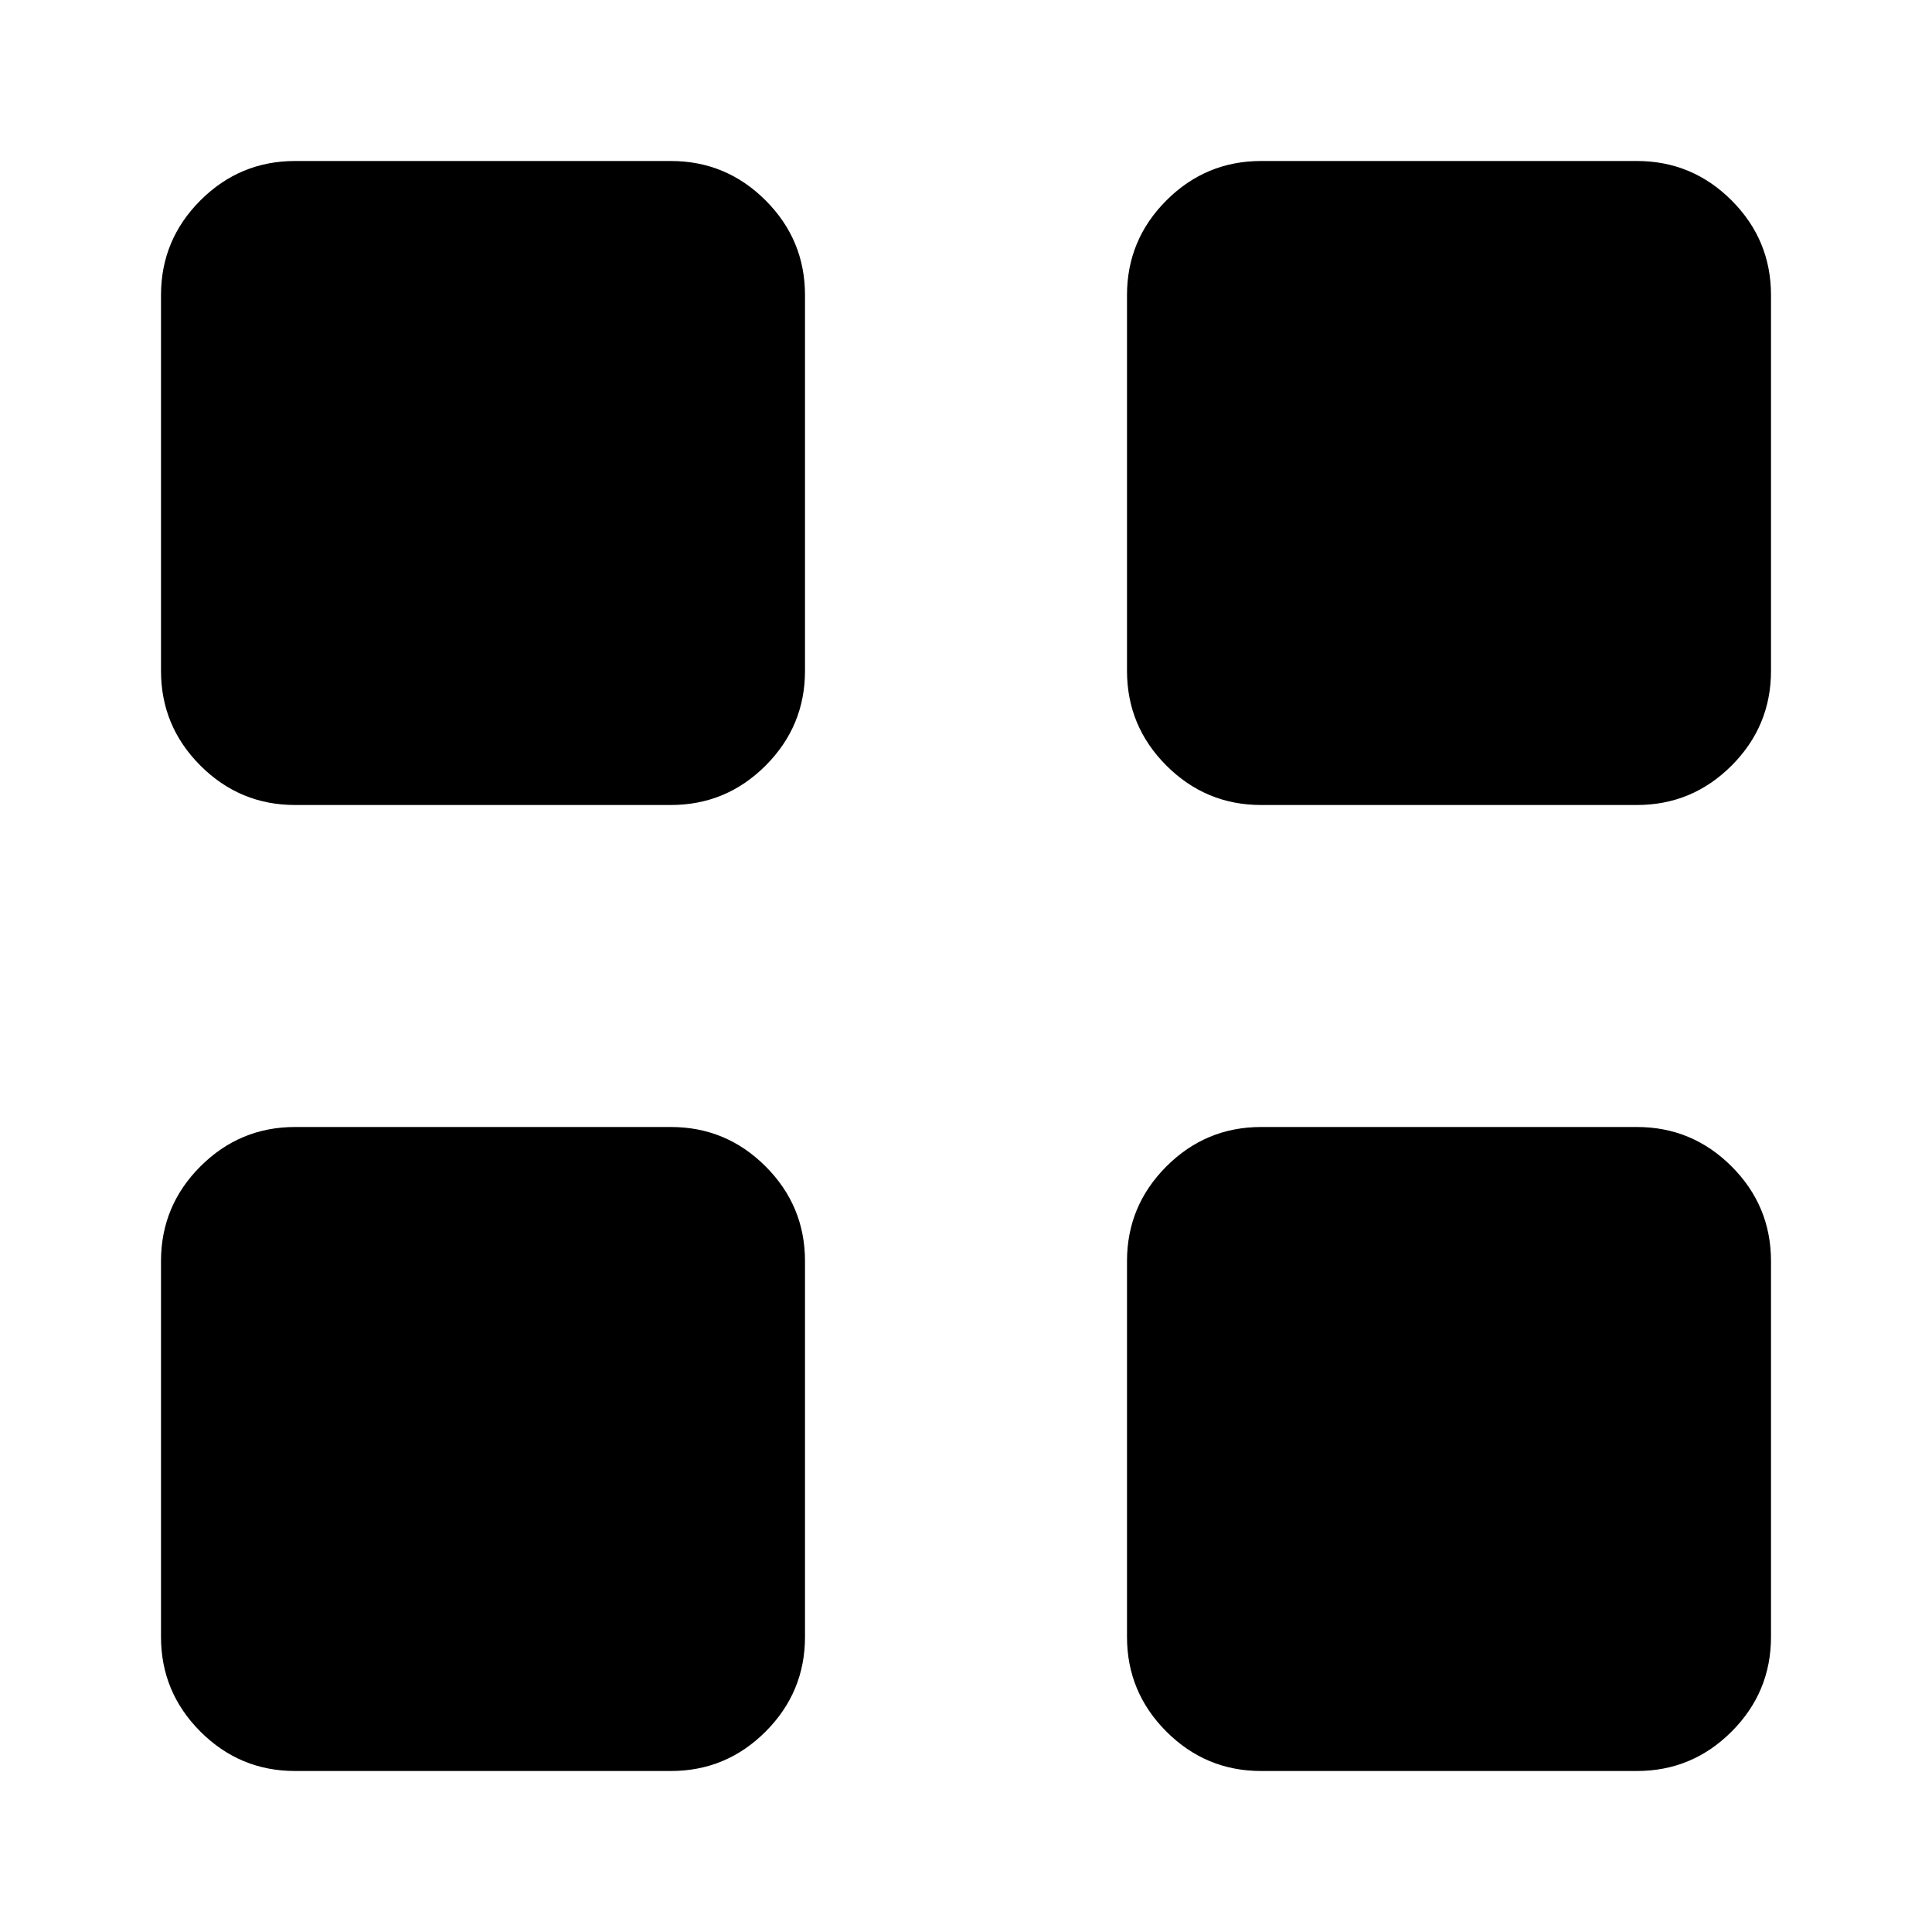 <svg xmlns="http://www.w3.org/2000/svg" height="40" viewBox="0 -960 960 960" width="40"><path d="M333.33-560H146.67q-27.5 0-47.09-19.58Q80-599.17 80-626.67v-186.66q0-27.5 19.58-47.09Q119.17-880 146.67-880h186.66q27.5 0 47.09 19.58Q400-840.83 400-813.33v186.66q0 27.5-19.58 47.09Q360.83-560 333.33-560Zm0 480H146.67q-27.5 0-47.09-19.58Q80-119.17 80-146.67v-186.66q0-27.5 19.58-47.09Q119.17-400 146.67-400h186.66q27.5 0 47.09 19.58Q400-360.83 400-333.33v186.66q0 27.5-19.58 47.09Q360.83-80 333.33-80Zm480-480H626.67q-27.5 0-47.09-19.58Q560-599.17 560-626.67v-186.66q0-27.5 19.58-47.09Q599.17-880 626.67-880h186.66q27.5 0 47.09 19.58Q880-840.83 880-813.33v186.66q0 27.5-19.58 47.09Q840.83-560 813.33-560Zm0 480H626.67q-27.5 0-47.09-19.58Q560-119.17 560-146.67v-186.66q0-27.5 19.58-47.09Q599.17-400 626.67-400h186.66q27.5 0 47.09 19.58Q880-360.83 880-333.33v186.66q0 27.5-19.58 47.09Q840.83-80 813.33-80Z"/></svg>